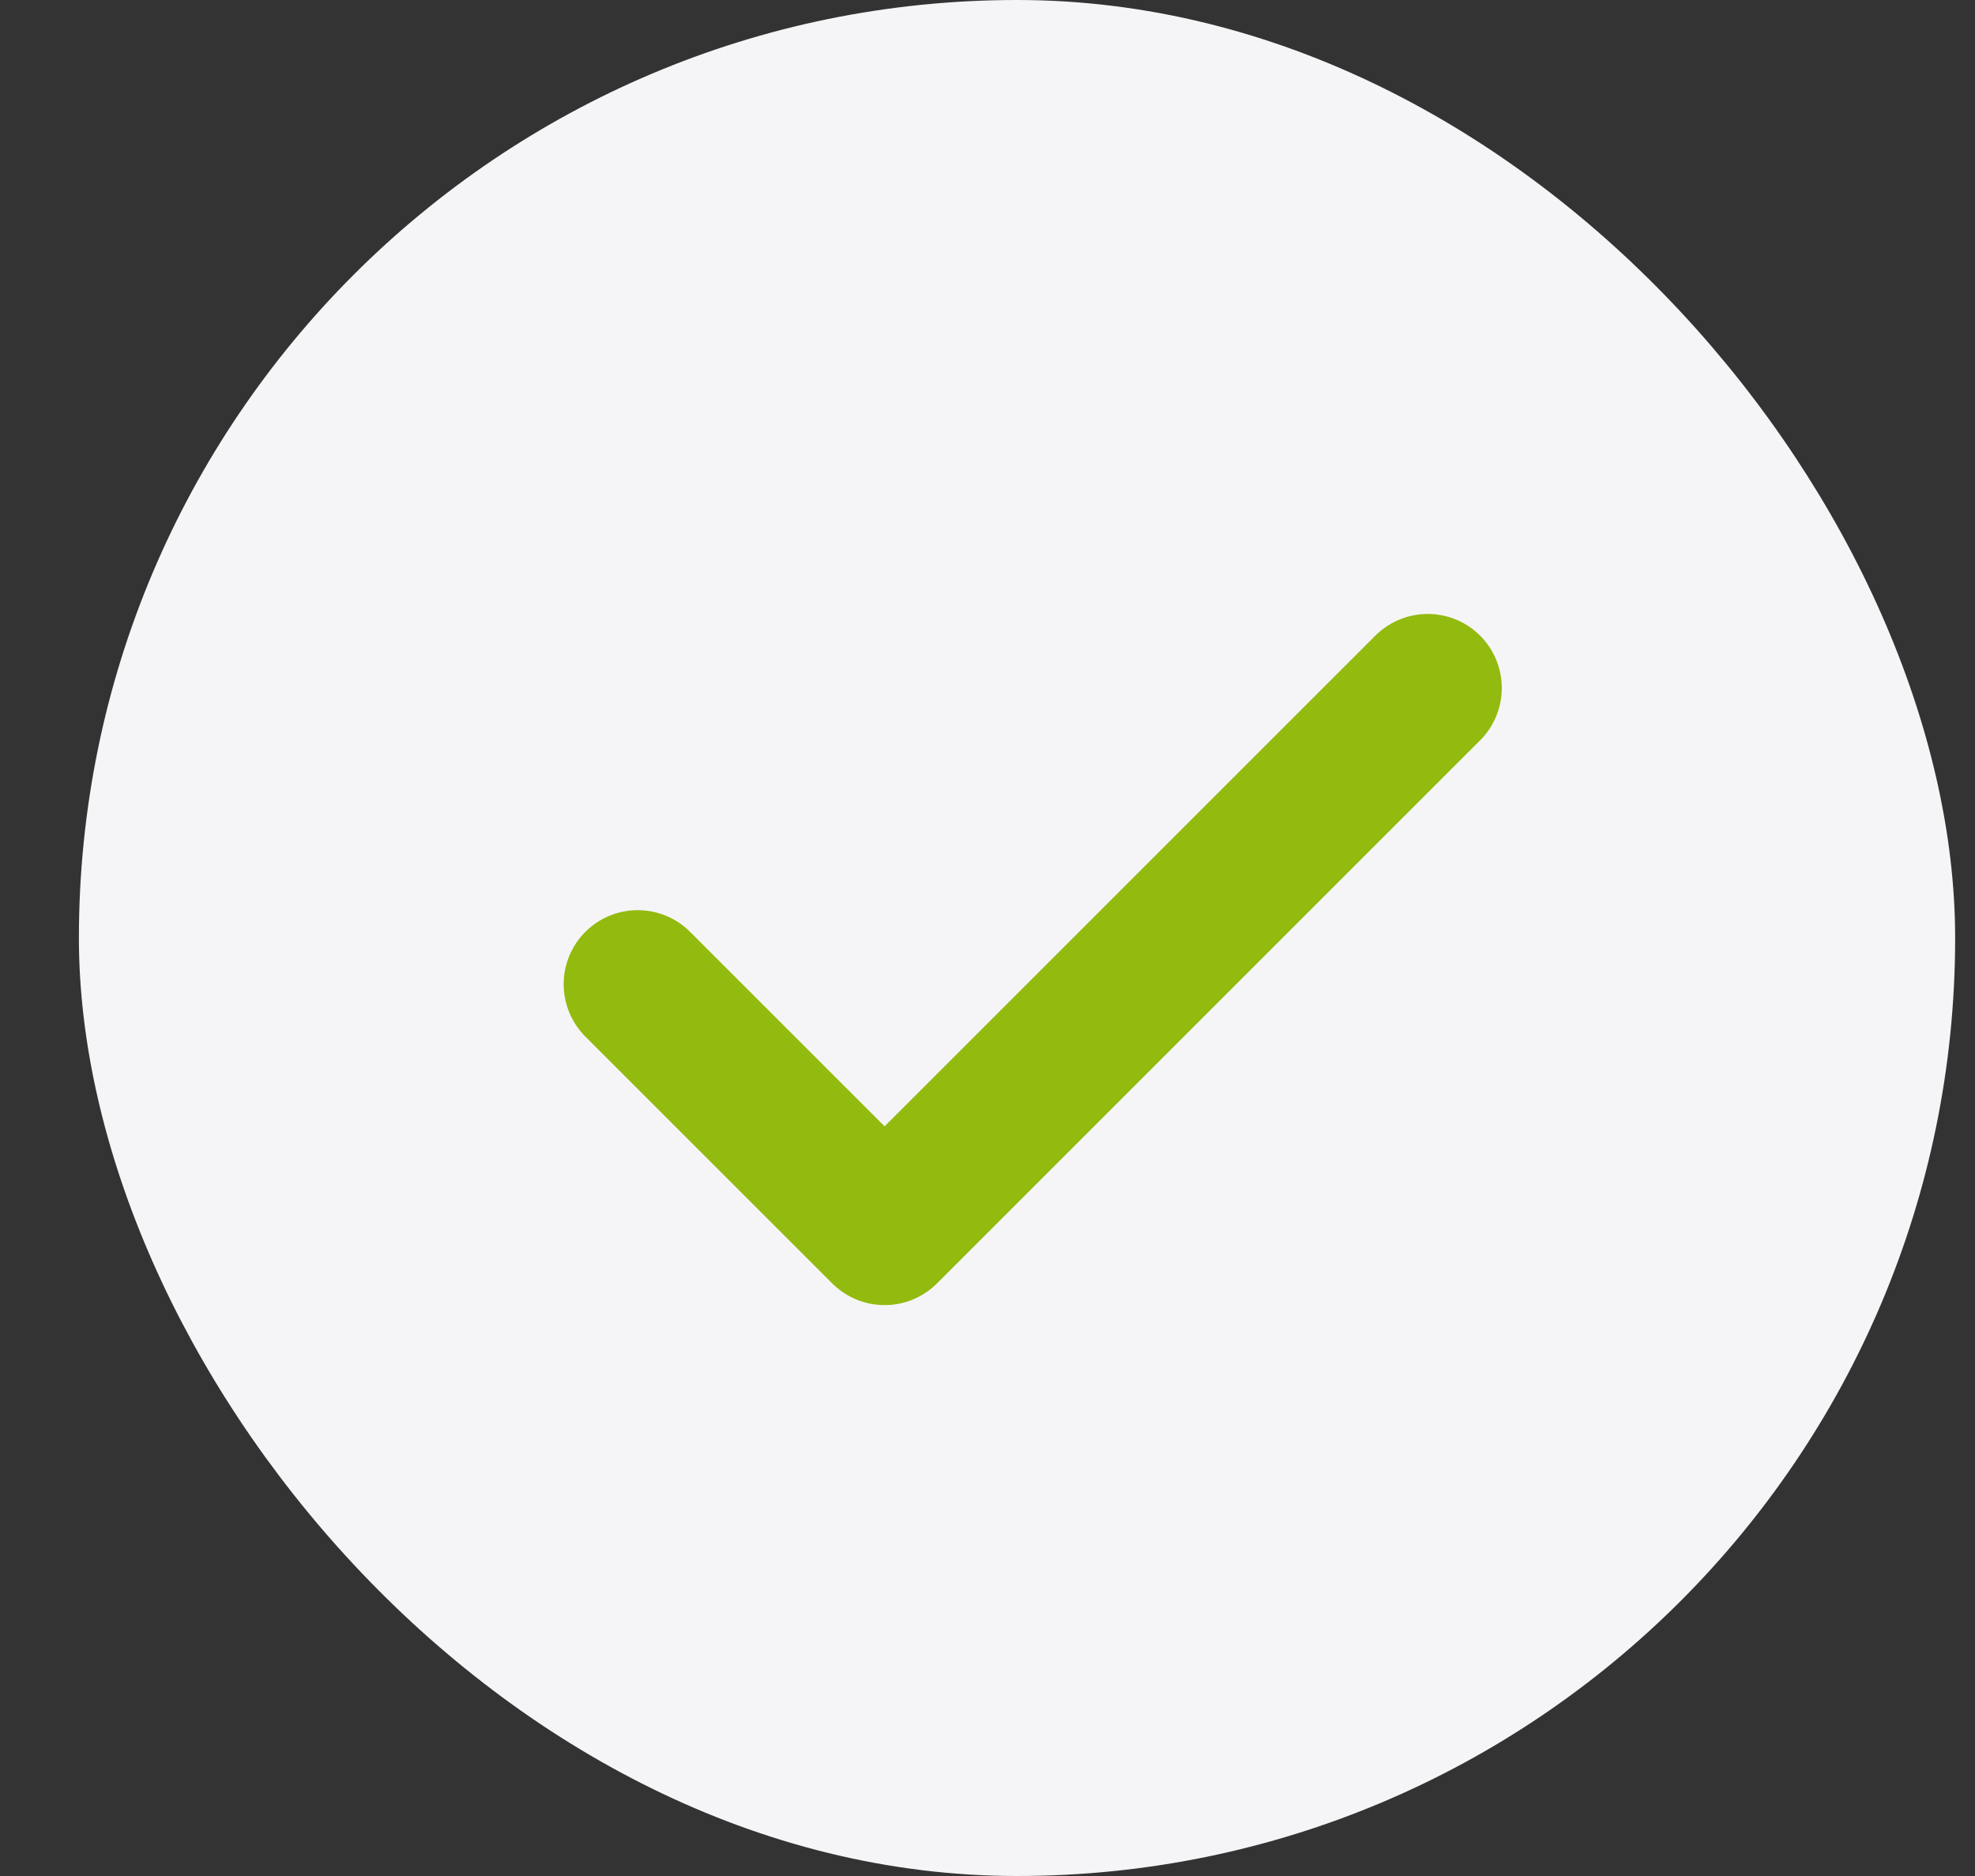 <svg width="20" height="19" viewBox="0 0 20 19" fill="none" xmlns="http://www.w3.org/2000/svg">
<rect x="0" y="0" width="20" height="19" fill="#333333" stroke="none"/>
<rect x="0.799" width="19" height="19" rx="9.5" fill="#F5F5F7"/>
<path d="M14.458 6.968L8.958 12.468L6.458 9.968" stroke="#93BA0F" stroke-width="1.5" stroke-linecap="round" stroke-linejoin="round"/>
</svg>
